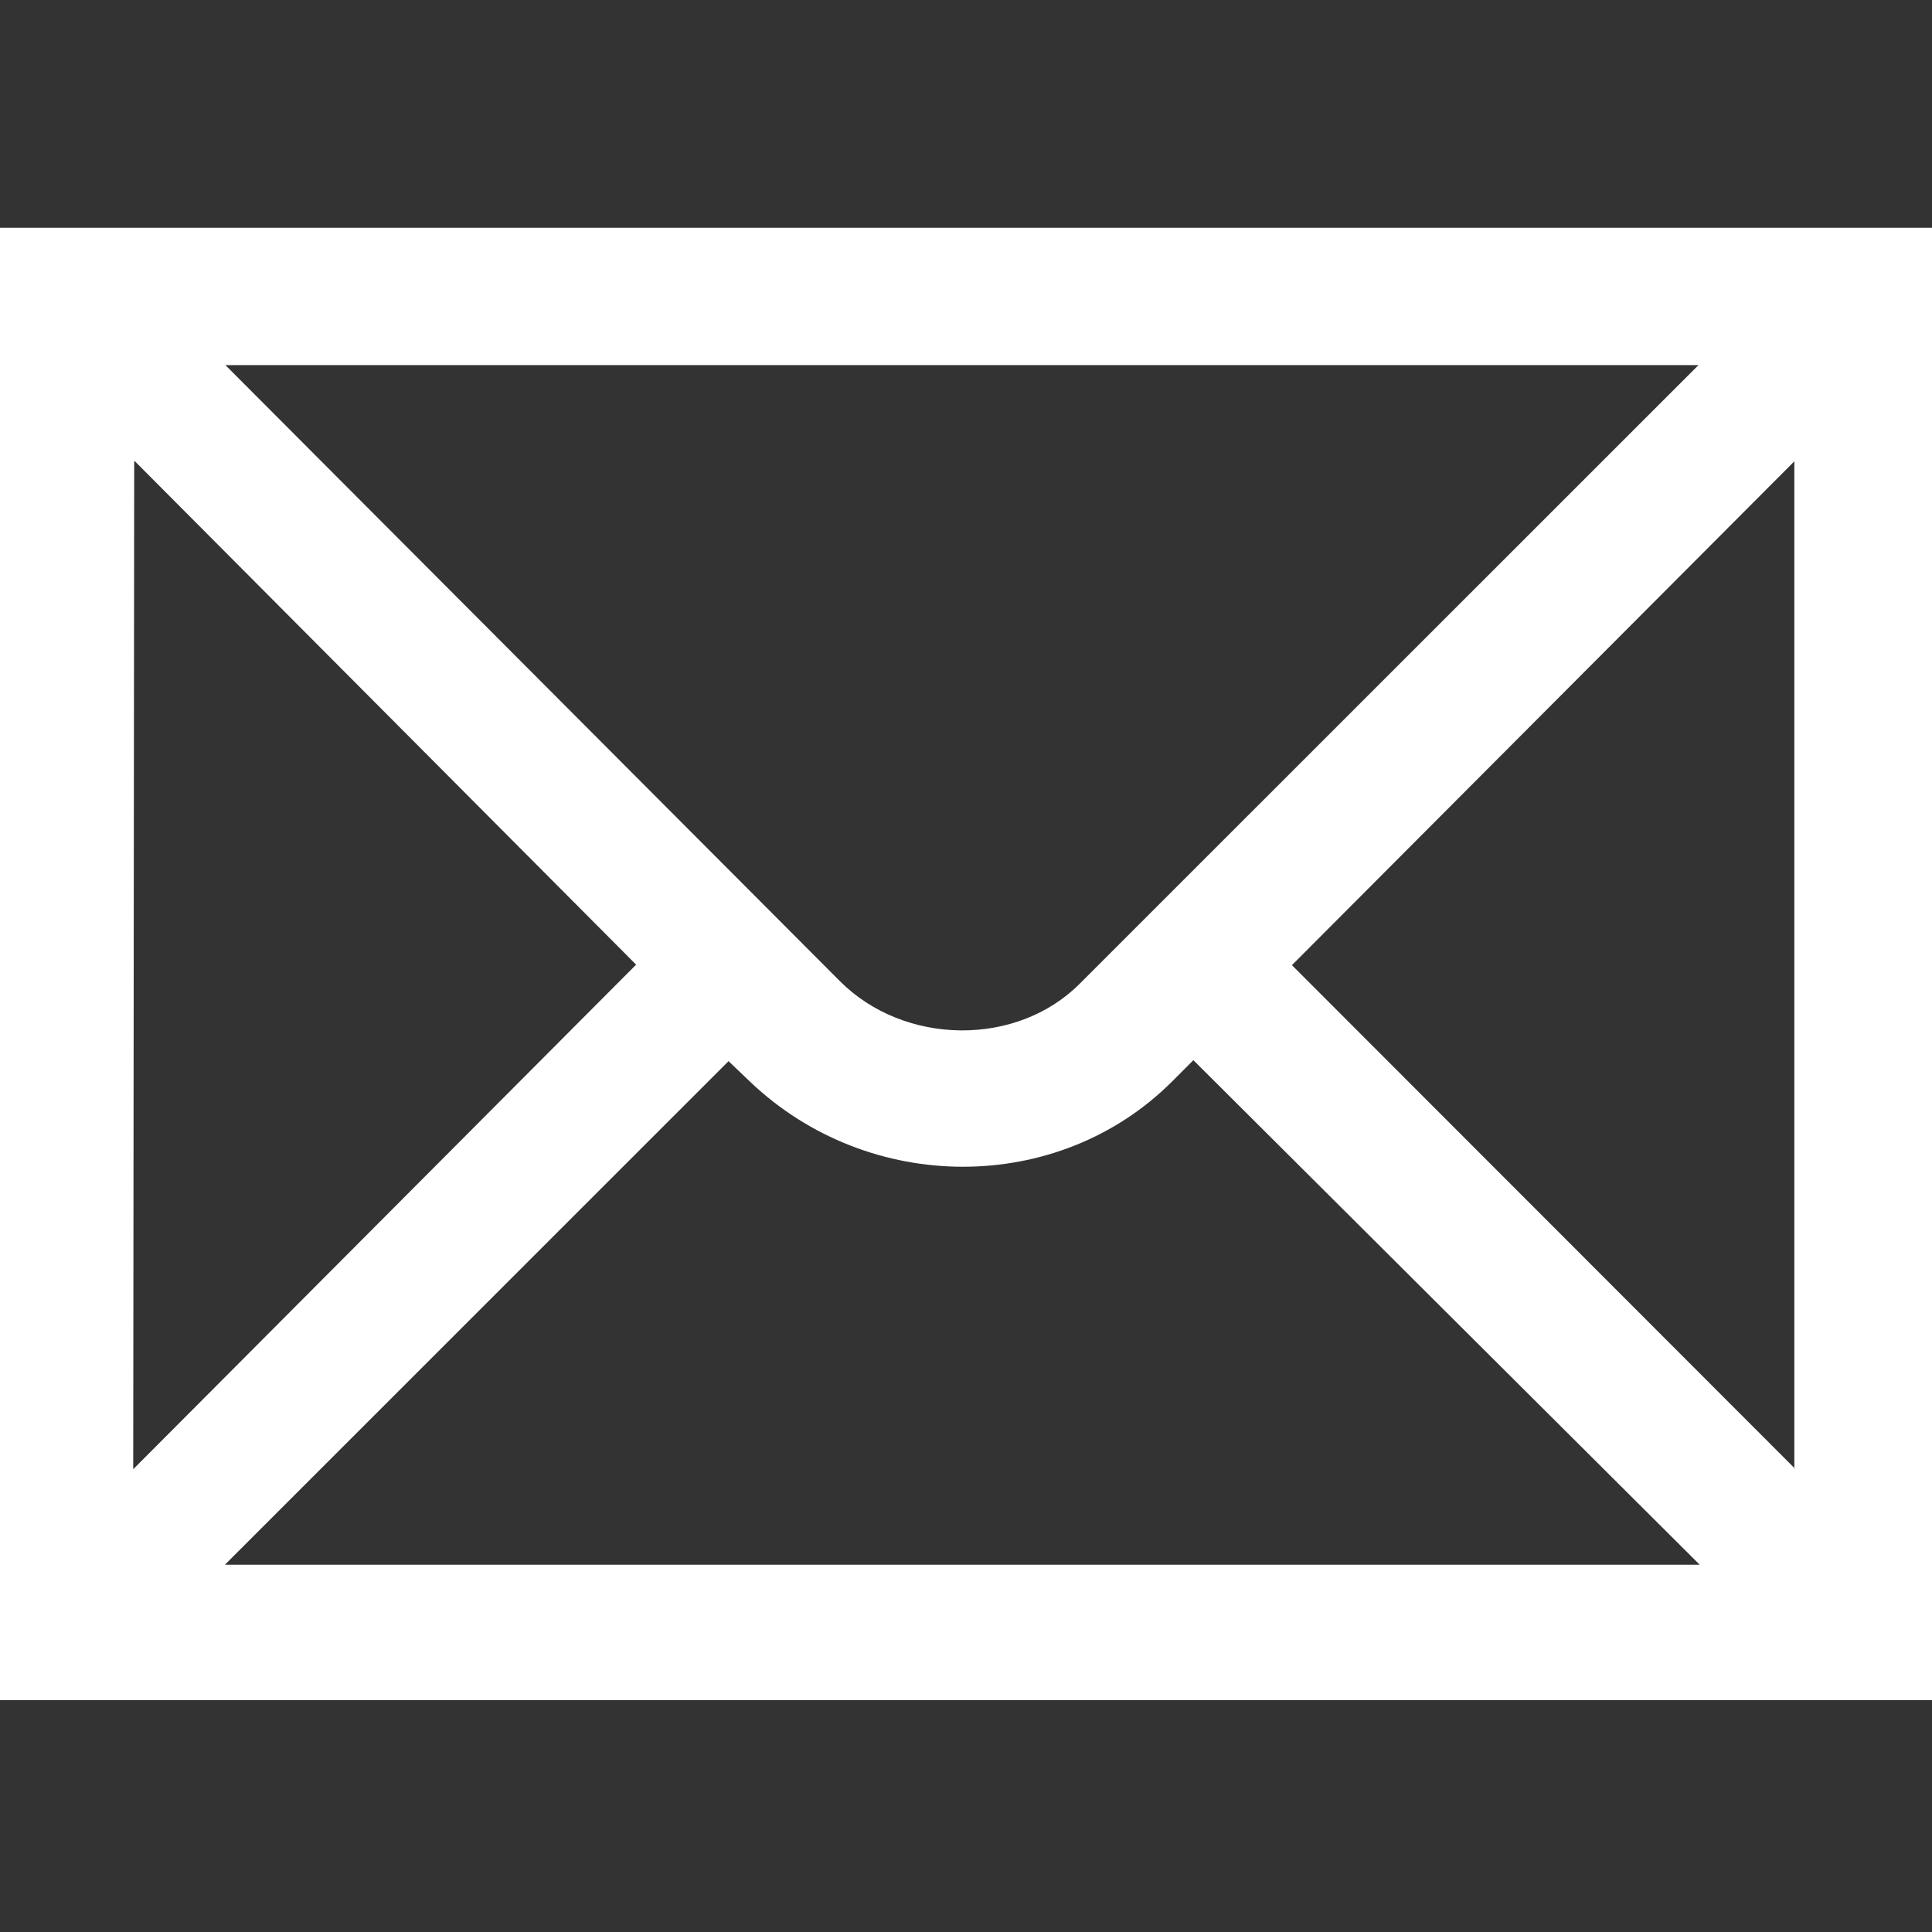 <?xml version="1.0" encoding="UTF-8"?>
<svg id="Layer_1" xmlns="http://www.w3.org/2000/svg" version="1.1" viewBox="0 0 128 128">
  <rect x="0" y="0" width="128" height="128" fill="#333333" stroke="none"/>
  <defs><style>.st0 { fill: #fff; fill-rule: evenodd; }</style></defs>
  <path id="Path" class="st0" d="M-.163,112.636h128.423V15.09H-.163v97.546ZM112.529,24.189l-40.989,40.979c-4.185,4.207-11.627,4.109-15.894-.163L14.933,24.189h97.596ZM8.924,30.548l33.221,33.363L8.826,97.34l.065-66.759.033-.033ZM14.917,103.651l33.352-33.347,1.433,1.37c7.882,7.501,20.405,7.501,27.929,0l1.433-1.435,33.547,33.429H14.901l.016-.016ZM118.913,97.291l-33.319-33.347,33.286-33.38v66.776l.033-.049Z"/>
</svg>